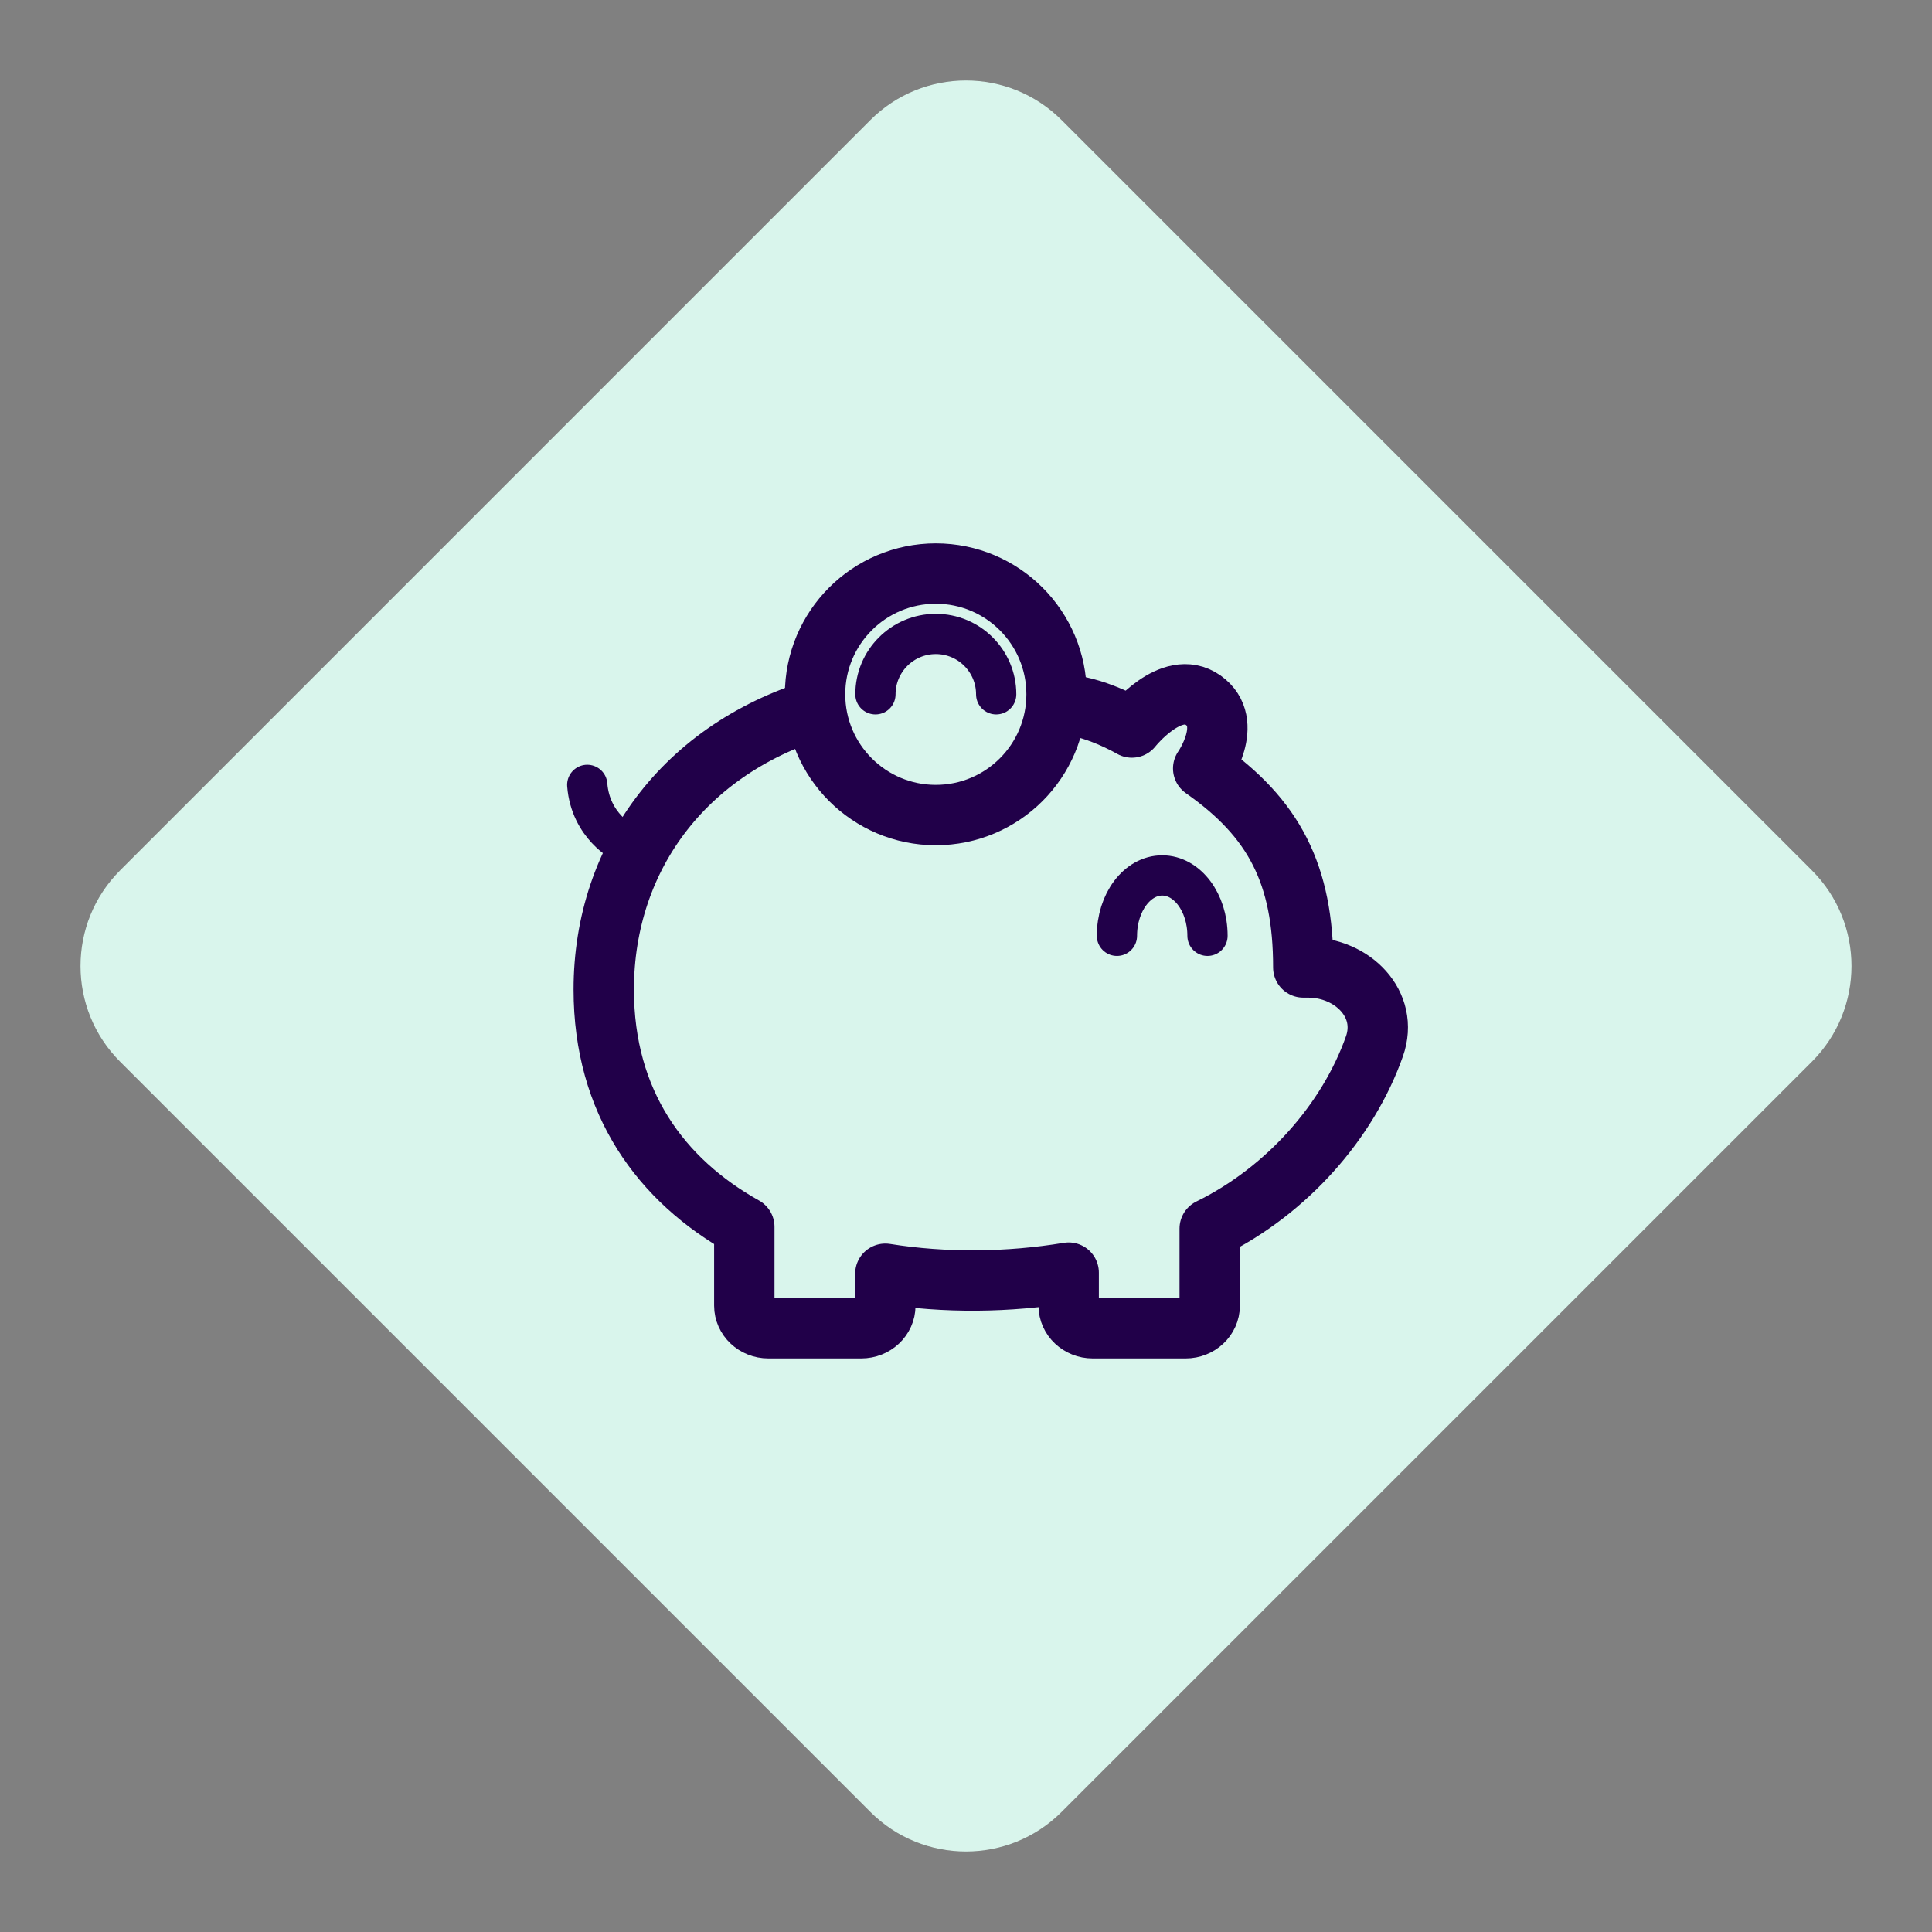 <svg width="48" height="48" viewBox="0 0 48 48" fill="none" xmlns="http://www.w3.org/2000/svg">
<rect x="0" y="0" width="48" height="48" fill="#808080" stroke="none"/>
<path fill-rule="evenodd" clip-rule="evenodd" d="M21.622 45.015L2.985 26.378C1.672 25.065 1.672 22.936 2.985 21.623L21.622 2.985C22.935 1.672 25.064 1.672 26.377 2.985L45.015 21.623C46.328 22.936 46.328 25.065 45.015 26.378L26.377 45.015C25.064 46.328 22.935 46.328 21.622 45.015Z" fill="#D9F5EC"/>
<path d="M20.68 17.503C17.065 18.453 15 21.27 15 24.585C15 27.394 16.424 29.325 18.492 30.481V32.438C18.492 32.748 18.759 33 19.089 33H21.398C21.729 33 21.996 32.748 21.996 32.438V31.646C23.48 31.883 25.052 31.866 26.551 31.618V32.438C26.551 32.748 26.818 33 27.148 33H29.457C29.787 33 30.055 32.748 30.055 32.438V30.524C31.975 29.582 33.493 27.853 34.148 25.995C34.516 24.953 33.605 24.036 32.5 24.036H32.38C32.38 21.719 31.657 20.328 29.893 19.092C29.893 19.092 30.685 17.958 29.893 17.396C29.102 16.834 28.121 18.075 28.121 18.075C28.121 18.075 27.148 17.503 26.35 17.503" stroke="#210049" stroke-width="1.5" stroke-linejoin="round"/>
<path d="M27.75 23.25C27.75 22.422 28.253 21.75 28.875 21.75C29.496 21.75 30 22.422 30 23.25" stroke="#210049" stroke-linecap="round"/>
<path d="M15.488 20.935C15.488 20.935 14.671 20.527 14.59 19.5" stroke="#210049" stroke-linecap="round"/>
<ellipse cx="23.25" cy="17.25" rx="3" ry="3" stroke="#210049" stroke-width="1.5"/>
<path d="M24.75 17.25C24.75 16.422 24.078 15.75 23.25 15.75C22.422 15.75 21.75 16.422 21.75 17.25" stroke="#210049" stroke-linecap="round" stroke-linejoin="round"/>
</svg>

